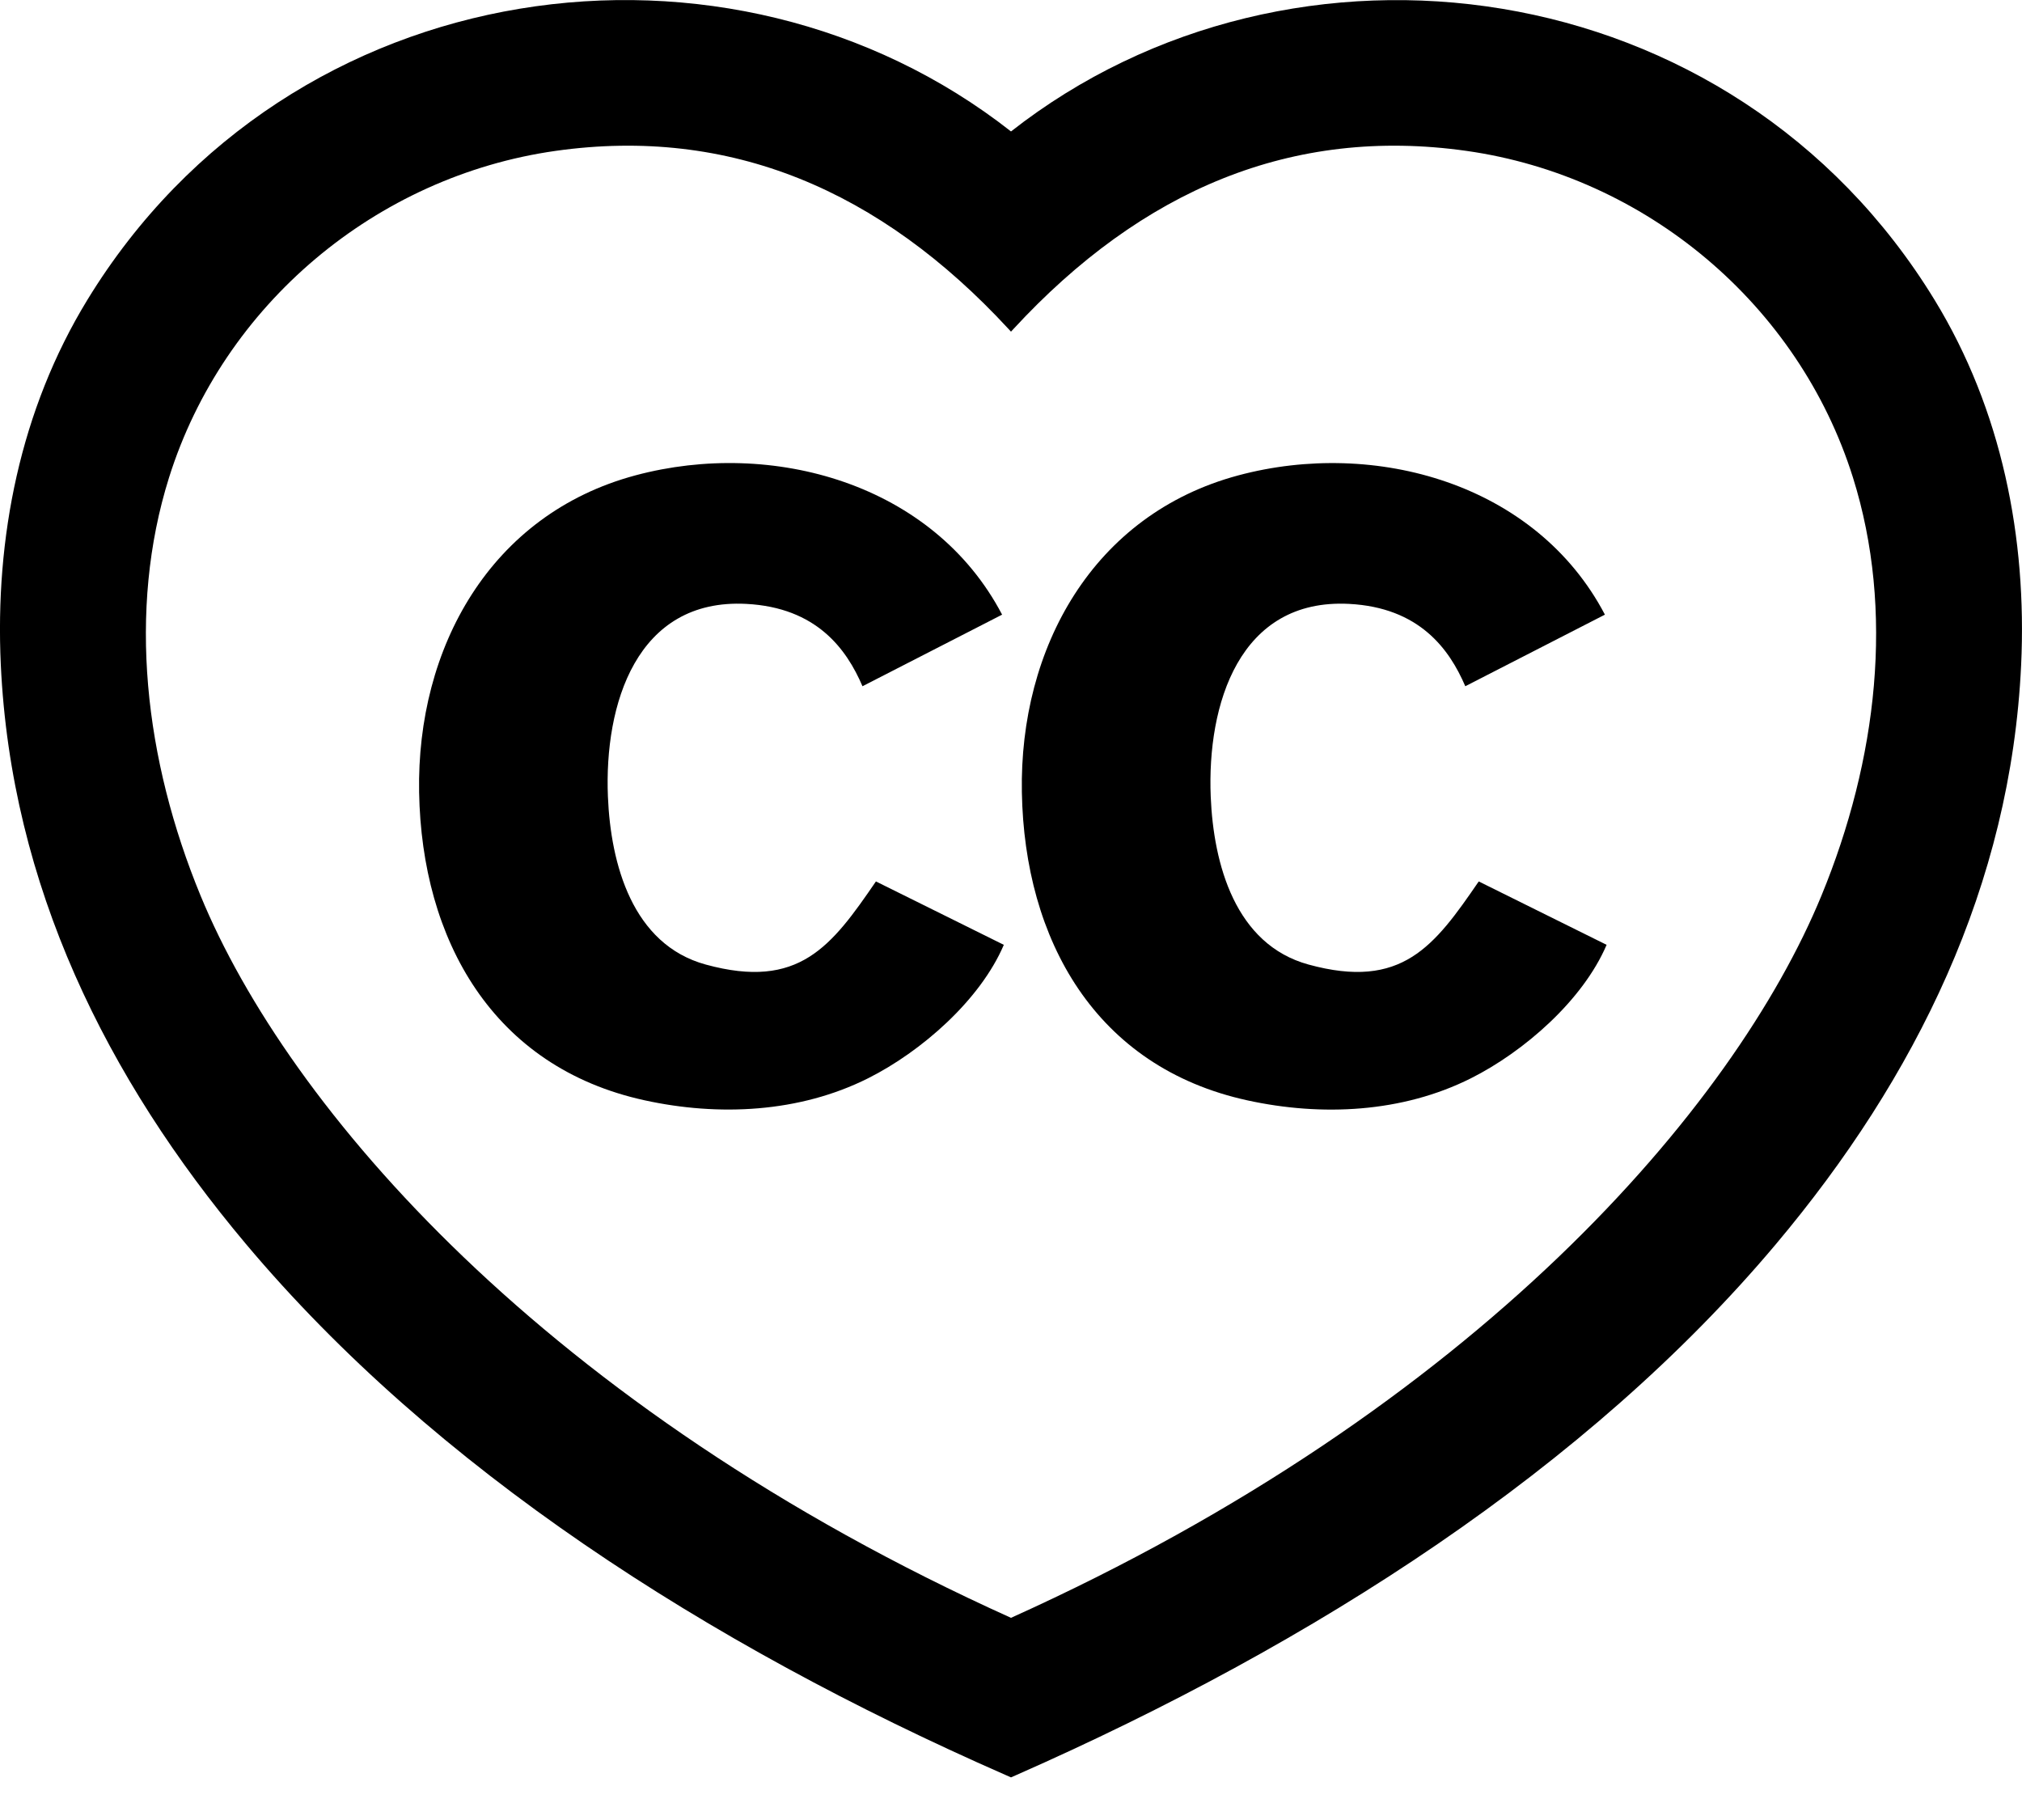 <?xml version="1.0" encoding="UTF-8" standalone="no"?>
<svg
   xmlns:dc="http://purl.org/dc/elements/1.1/"
   xmlns:cc="http://creativecommons.org/ns#"
   xmlns:rdf="http://www.w3.org/1999/02/22-rdf-syntax-ns#"
   xmlns:svg="http://www.w3.org/2000/svg"
   xmlns="http://www.w3.org/2000/svg"
   xmlns:sodipodi="http://sodipodi.sourceforge.net/DTD/sodipodi-0.dtd"
   xmlns:inkscape="http://www.inkscape.org/namespaces/inkscape"
   width="40"
   height="36"
   viewBox="0 0 40 36"
   version="1.1"
   id="svg83"
   inkscape:version="1.0beta2 (2b71d25, 2019-12-03)"
   sodipodi:docname="letterheart_sane.svg">
  <defs
     id="defs77" />
  <sodipodi:namedview
     id="base"
     pagecolor="#ffffff"
     bordercolor="#666666"
     borderopacity="1.0"
     inkscape:pageopacity="0.0"
     inkscape:pageshadow="2"
     inkscape:zoom="1.430909"
     inkscape:cx="-106.39669"
     inkscape:cy="-77.442928"
     inkscape:document-units="px"
     inkscape:current-layer="layer2"
     inkscape:document-rotation="0"
     showgrid="false"
     units="px"
     inkscape:window-width="1080"
     inkscape:window-height="801"
     inkscape:window-x="1187"
     inkscape:window-y="1043"
     inkscape:window-maximized="0"
     viewbox-height="36" />
  <g
     inkscape:groupmode="layer"
     id="layer2"
     inkscape:label="Layer 2">
    <path
       id="path64"
       d="m 20.049,6.507 c 2.544,-2.755 5.516,-4.008 8.957,-3.523 3.551,0.501 6.575,3.04 7.65,6.462 0.827,2.633 0.484,5.582 -0.624,8.271 -1.723,4.183 -6.814,10.128 -16.032,14.284 -9.218,-4.157 -14.309,-10.102 -16.032,-14.284 -1.108,-2.689 -1.451,-5.638 -0.624,-8.271 1.075,-3.422 4.099,-5.961 7.65,-6.462 3.441,-0.485 6.413,0.768 8.957,3.523 0.005,0.005 0.049,0.053 0.049,0.053 4e-5,4e-5 0.045,-0.049 0.049,-0.053 z m -0.049,-3.907 c -5.557,-4.361 -14.267,-3.223 -18.272,3.332 -1.33,2.176 -1.829,4.707 -1.712,7.219 0.204,4.358 2.085,8.167 4.848,11.454 3.72,4.426 9.099,7.904 15.018,10.5 0.008,0.004 0.077,0.033 0.118,0.052 0.036,-0.015 0.099,-0.044 0.118,-0.052 5.889,-2.596 11.297,-6.074 15.017,-10.499 2.763,-3.287 4.644,-7.096 4.848,-11.454 0.117,-2.512 -0.382,-5.043 -1.712,-7.219 -4.005,-6.555 -12.715,-7.693 -18.272,-3.332 z"
       inkscape:connector-curvature="0"
       style="stroke-width:0.001" />
    <path
       id="path66"
       d="m 19.858,18.689 -2.53,-1.254 c -0.879,1.282 -1.519,2.15 -3.367,1.644 -1.451,-0.397 -1.88,-1.987 -1.935,-3.321 -0.075,-1.822 0.562,-3.926 2.737,-3.813 1.39,0.072 1.983,0.892 2.299,1.629 l 2.762,-1.416 C 18.464,9.562 15.276,8.679 12.573,9.402 9.697,10.172 8.24,12.817 8.291,15.671 c 0.052,2.917 1.452,5.436 4.46,6.093 1.466,0.321 3.063,0.246 4.421,-0.435 1.051,-0.527 2.218,-1.544 2.686,-2.64 z m 11.925,0 -2.53,-1.254 c -0.879,1.282 -1.519,2.15 -3.367,1.644 -1.451,-0.397 -1.88,-1.987 -1.935,-3.321 -0.075,-1.822 0.562,-3.926 2.737,-3.813 1.39,0.072 1.983,0.892 2.299,1.629 l 2.762,-1.416 c -1.361,-2.596 -4.549,-3.479 -7.252,-2.755 -2.876,0.77 -4.333,3.415 -4.282,6.269 0.052,2.917 1.452,5.436 4.46,6.093 1.466,0.321 3.063,0.246 4.421,-0.435 1.051,-0.527 2.218,-1.544 2.686,-2.64 z"
       inkscape:connector-curvature="0"
       style="stroke-width:0.001" />
  </g>
</svg>
